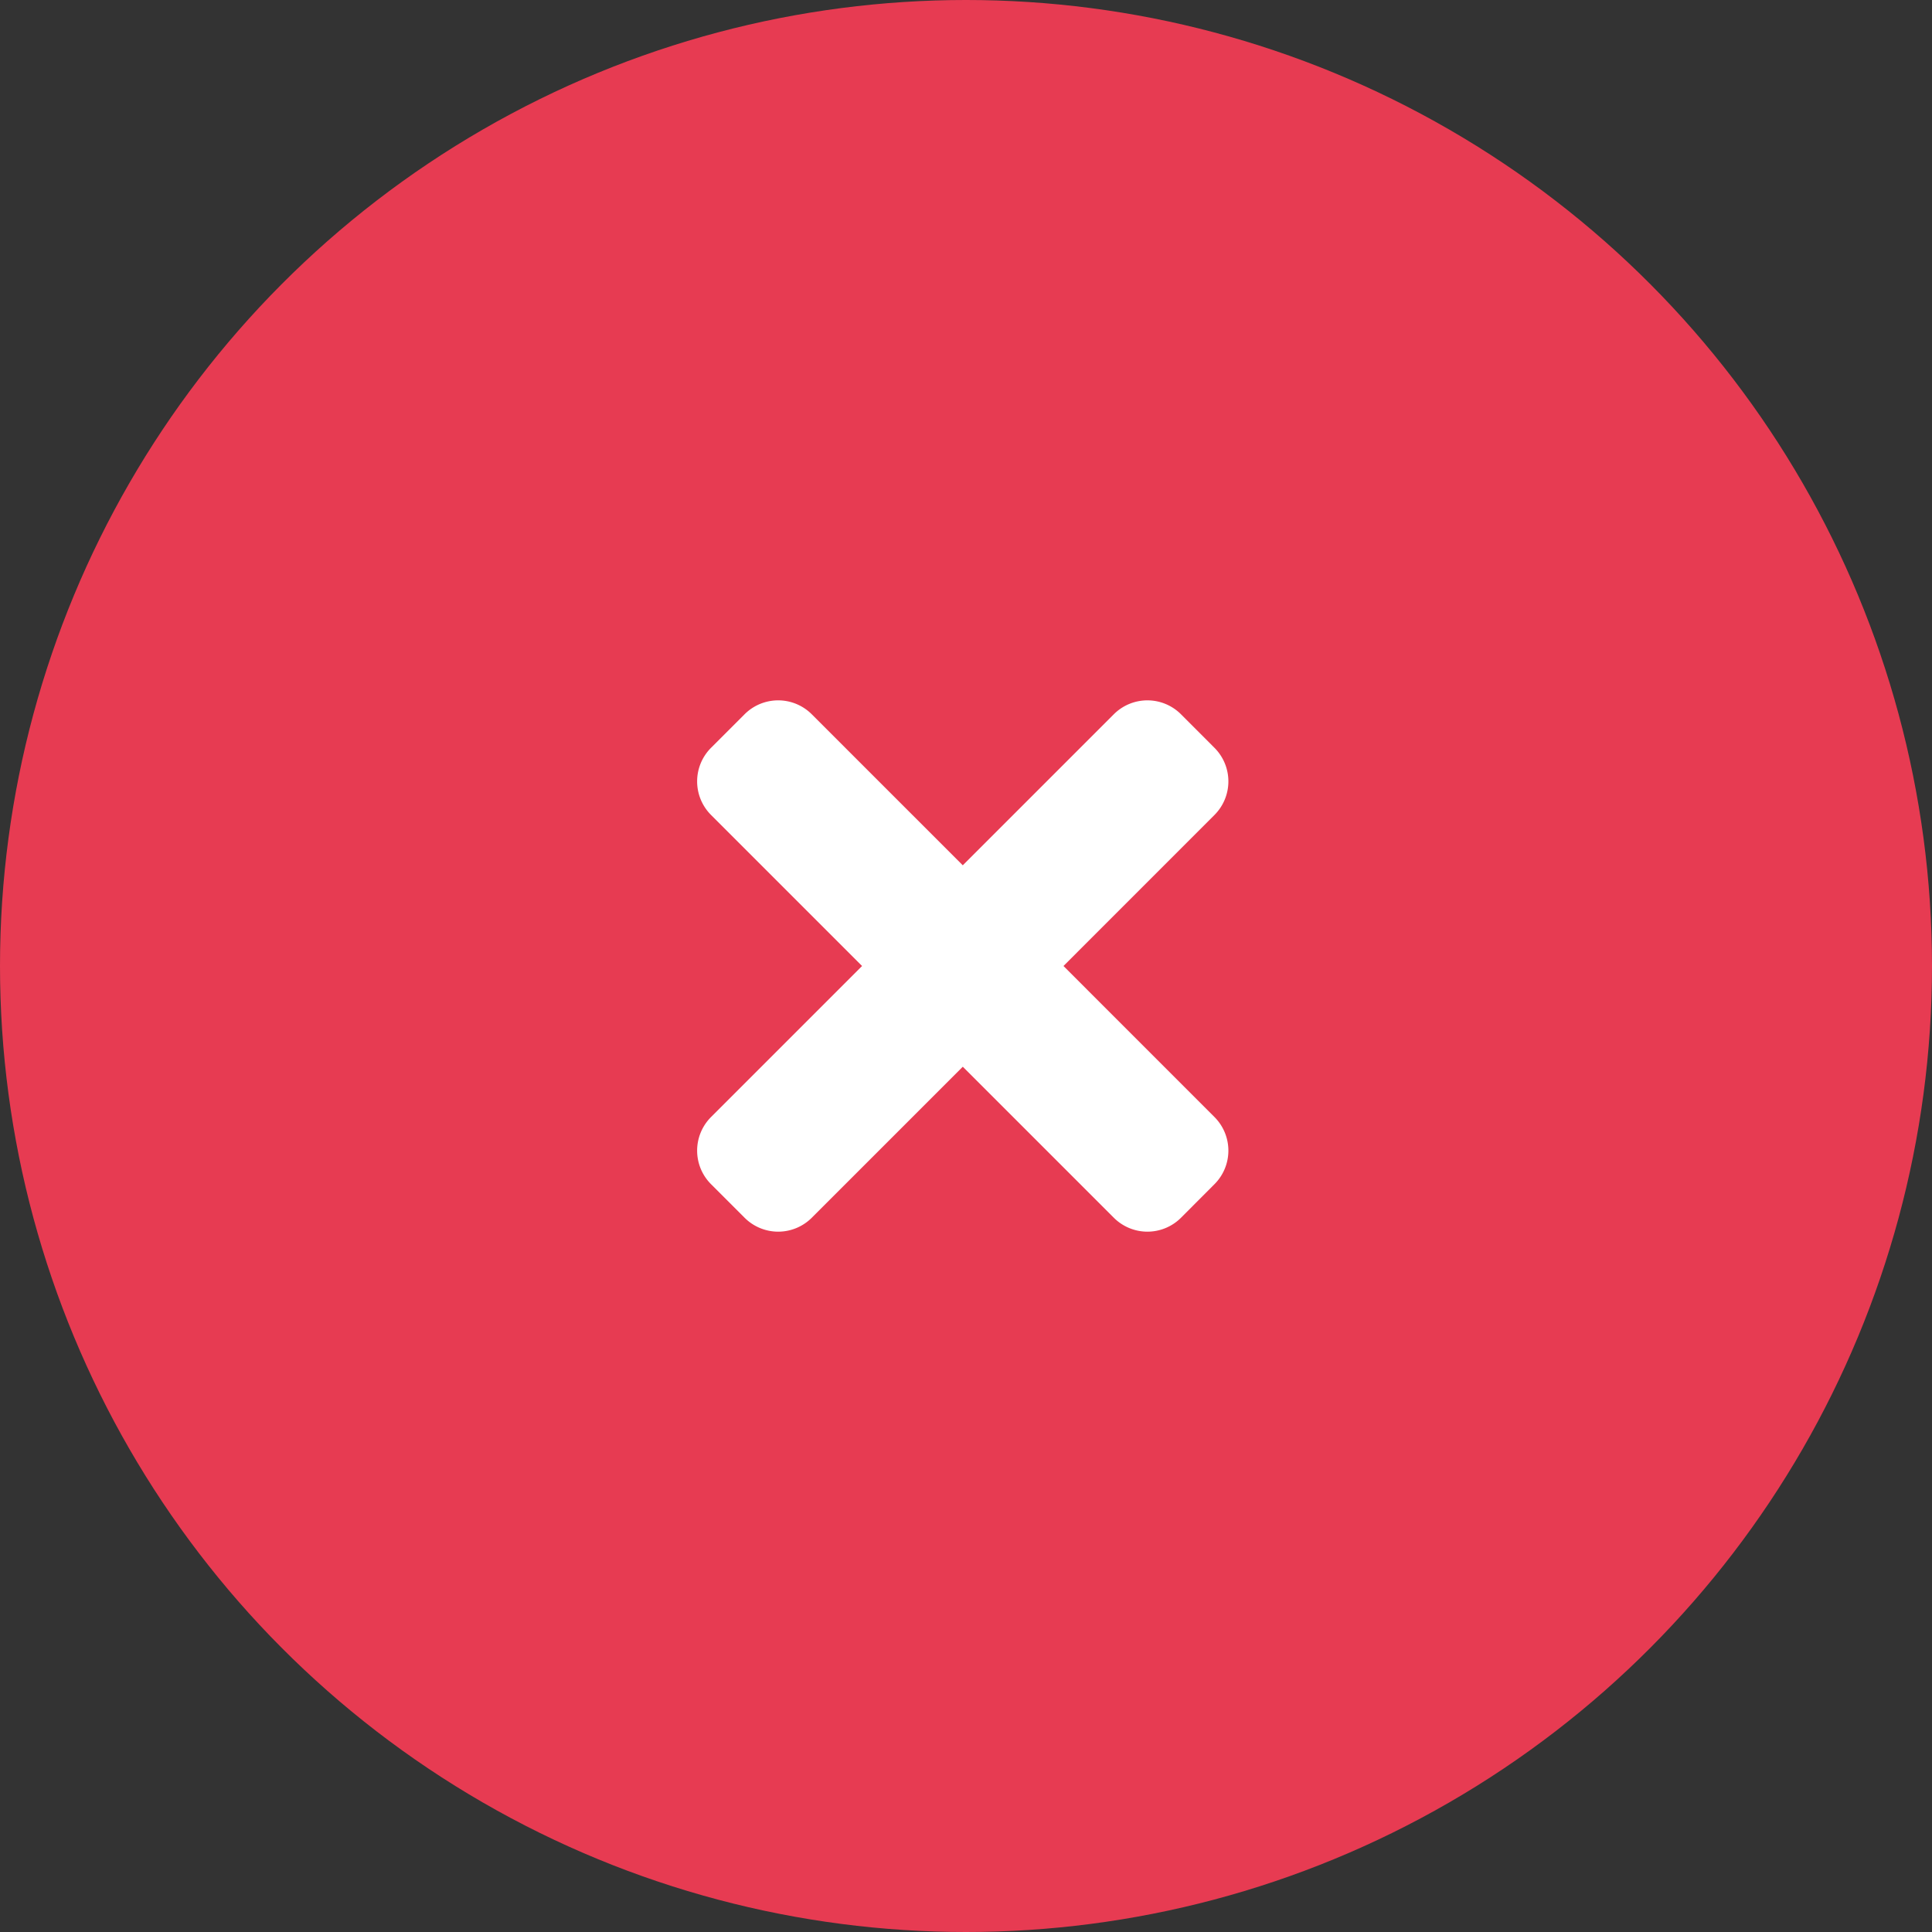 <svg xmlns="http://www.w3.org/2000/svg" width="90" height="90" viewBox="0 0 90 90">
  <rect x="0" y="0" width="90" height="90" fill="#333333" stroke="none"/>
  <defs>
    <style>
      .cls-1 {
        fill: #e73b52;
      }

      .cls-2 {
        fill: #fff;
      }
    </style>
  </defs>
  <g id="Group_22" data-name="Group 22" transform="translate(-143 -133)">
    <circle id="Ellipse_4" data-name="Ellipse 4" class="cls-1" cx="45" cy="45" r="45" transform="translate(143 133)"/>
    <path id="Icon_awesome-times" data-name="Icon awesome-times" class="cls-2" d="M17.066,18,24.1,10.964a2.212,2.212,0,0,0,0-3.128L22.539,6.273a2.212,2.212,0,0,0-3.128,0l-7.036,7.036L5.339,6.273a2.212,2.212,0,0,0-3.128,0L.648,7.836a2.212,2.212,0,0,0,0,3.128L7.684,18,.648,25.036a2.212,2.212,0,0,0,0,3.128l1.564,1.564a2.212,2.212,0,0,0,3.128,0l7.036-7.036,7.036,7.036a2.212,2.212,0,0,0,3.128,0L24.1,28.164a2.212,2.212,0,0,0,0-3.128Z" transform="translate(175.475 160)"/>
  </g>
</svg>
